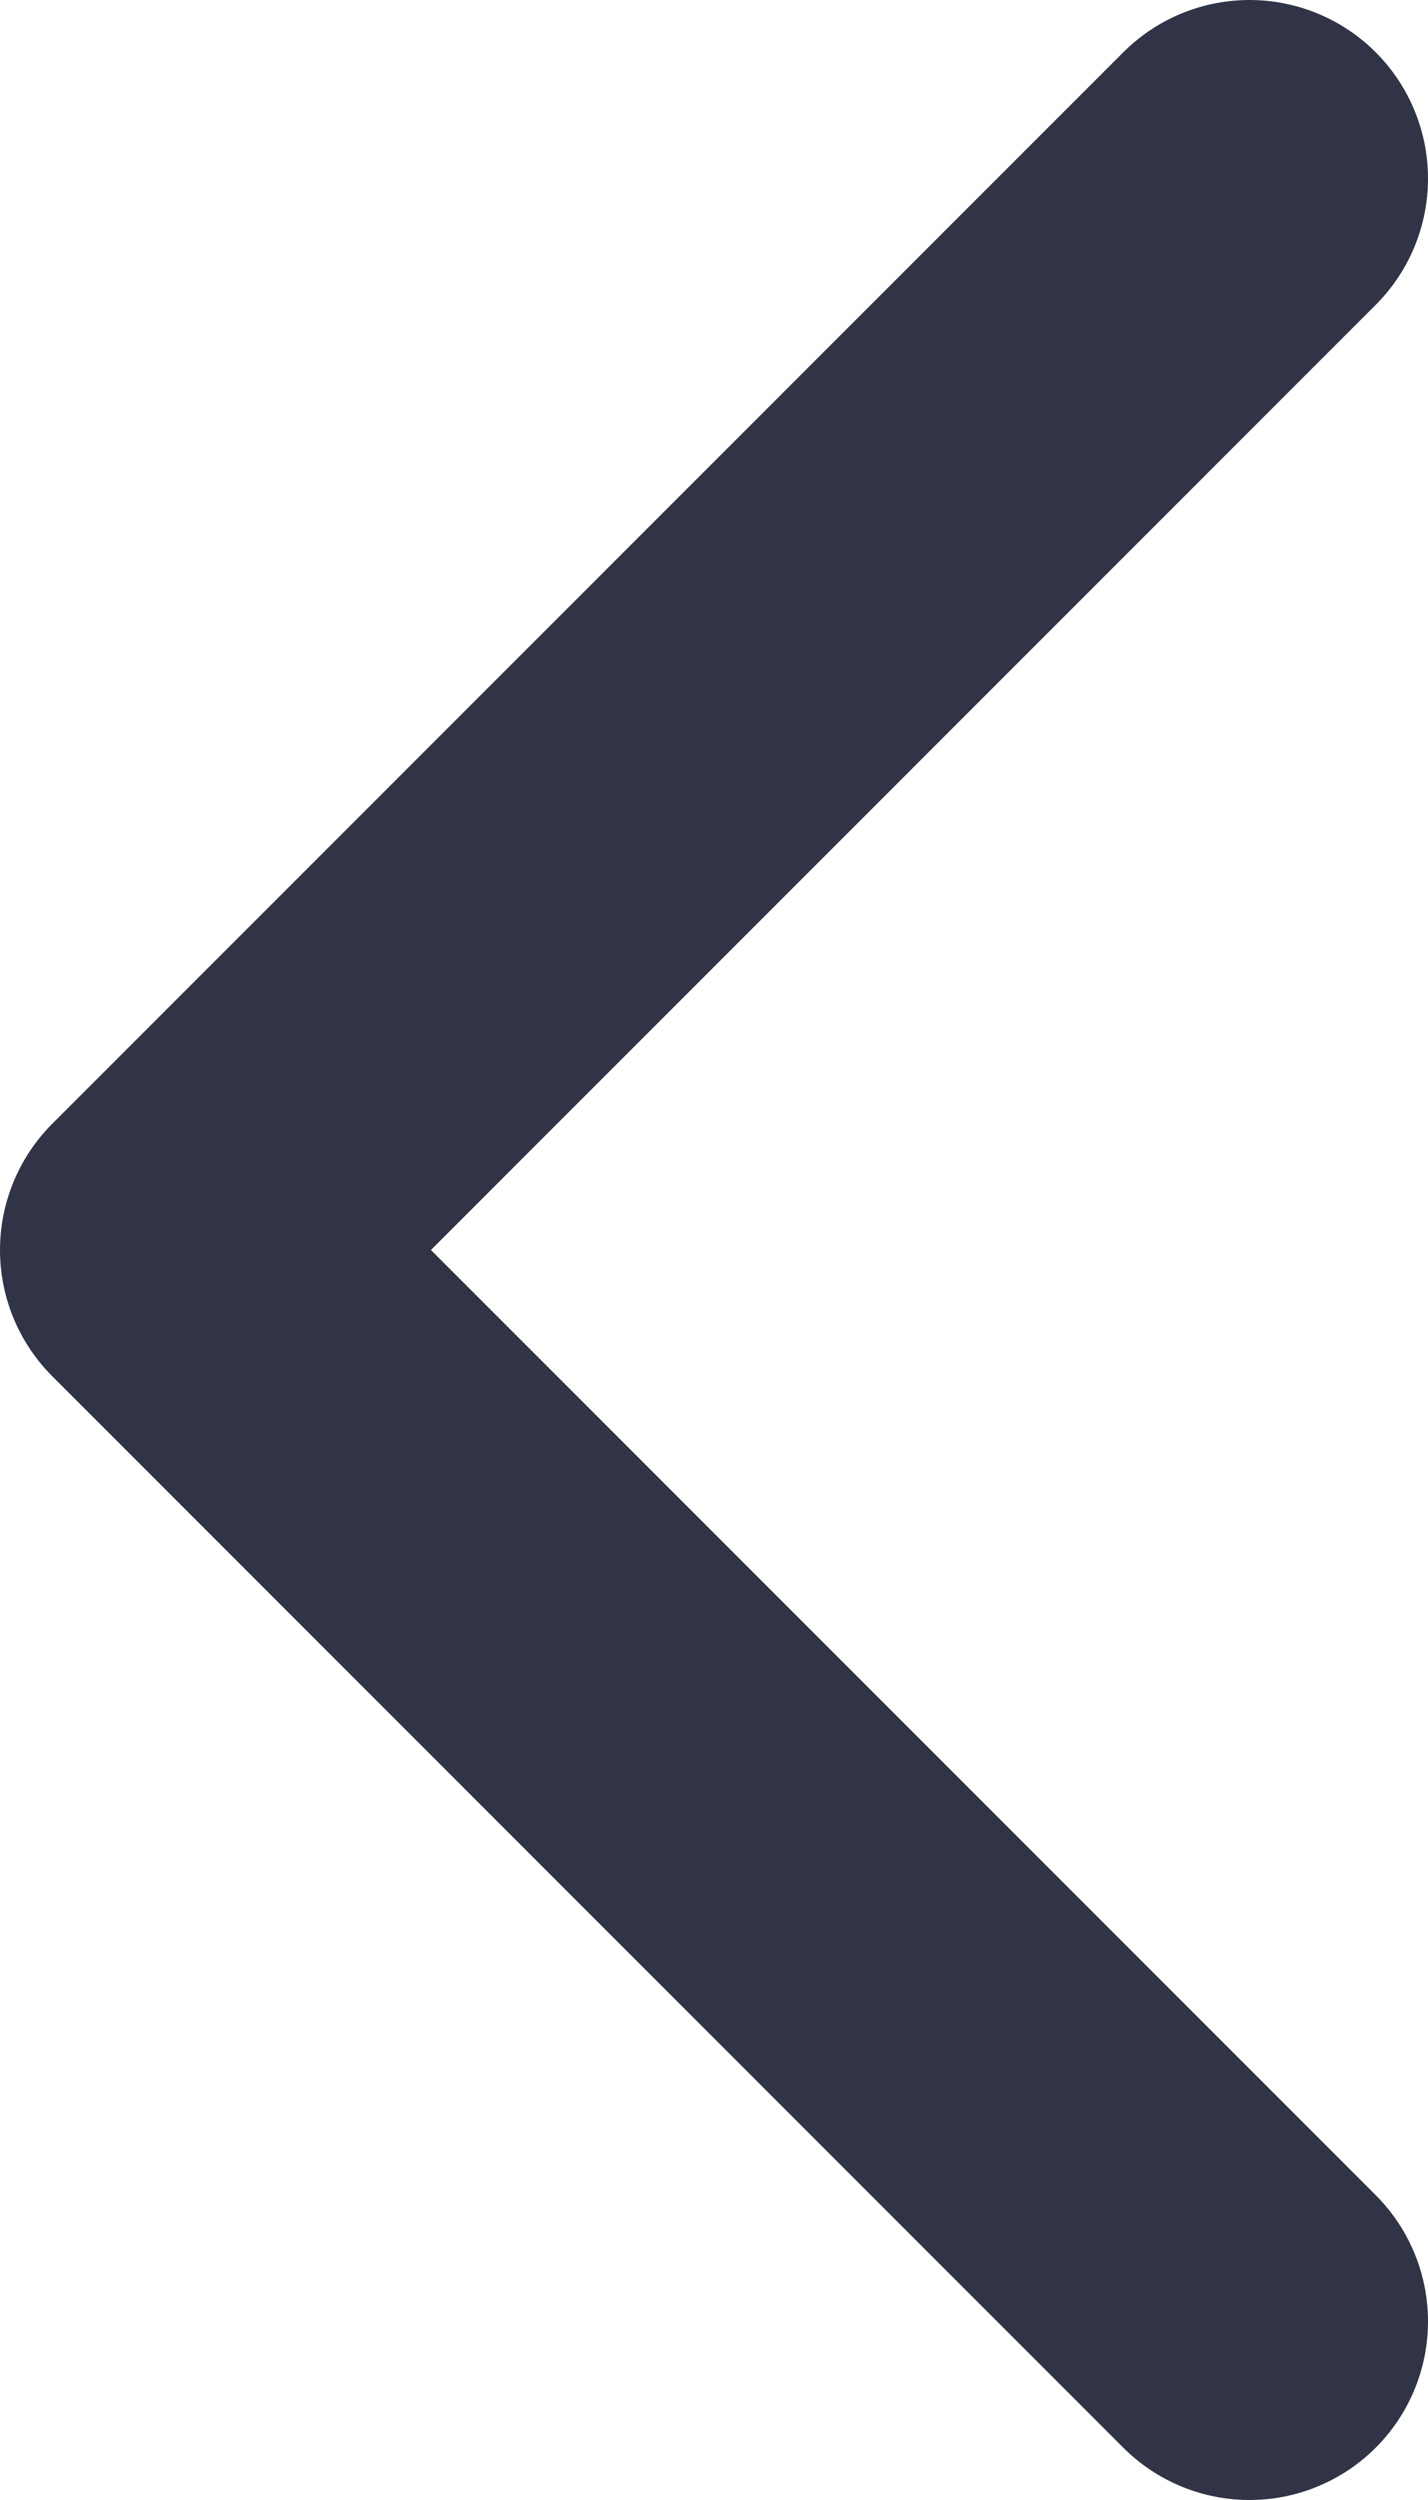 <svg width="8" height="14" viewBox="0 0 8 14" fill="none" xmlns="http://www.w3.org/2000/svg">
  <path d="M7 13L1 7L7 1" stroke="#303446" stroke-width="2" stroke-linecap="round" stroke-linejoin="round"/>
</svg>

